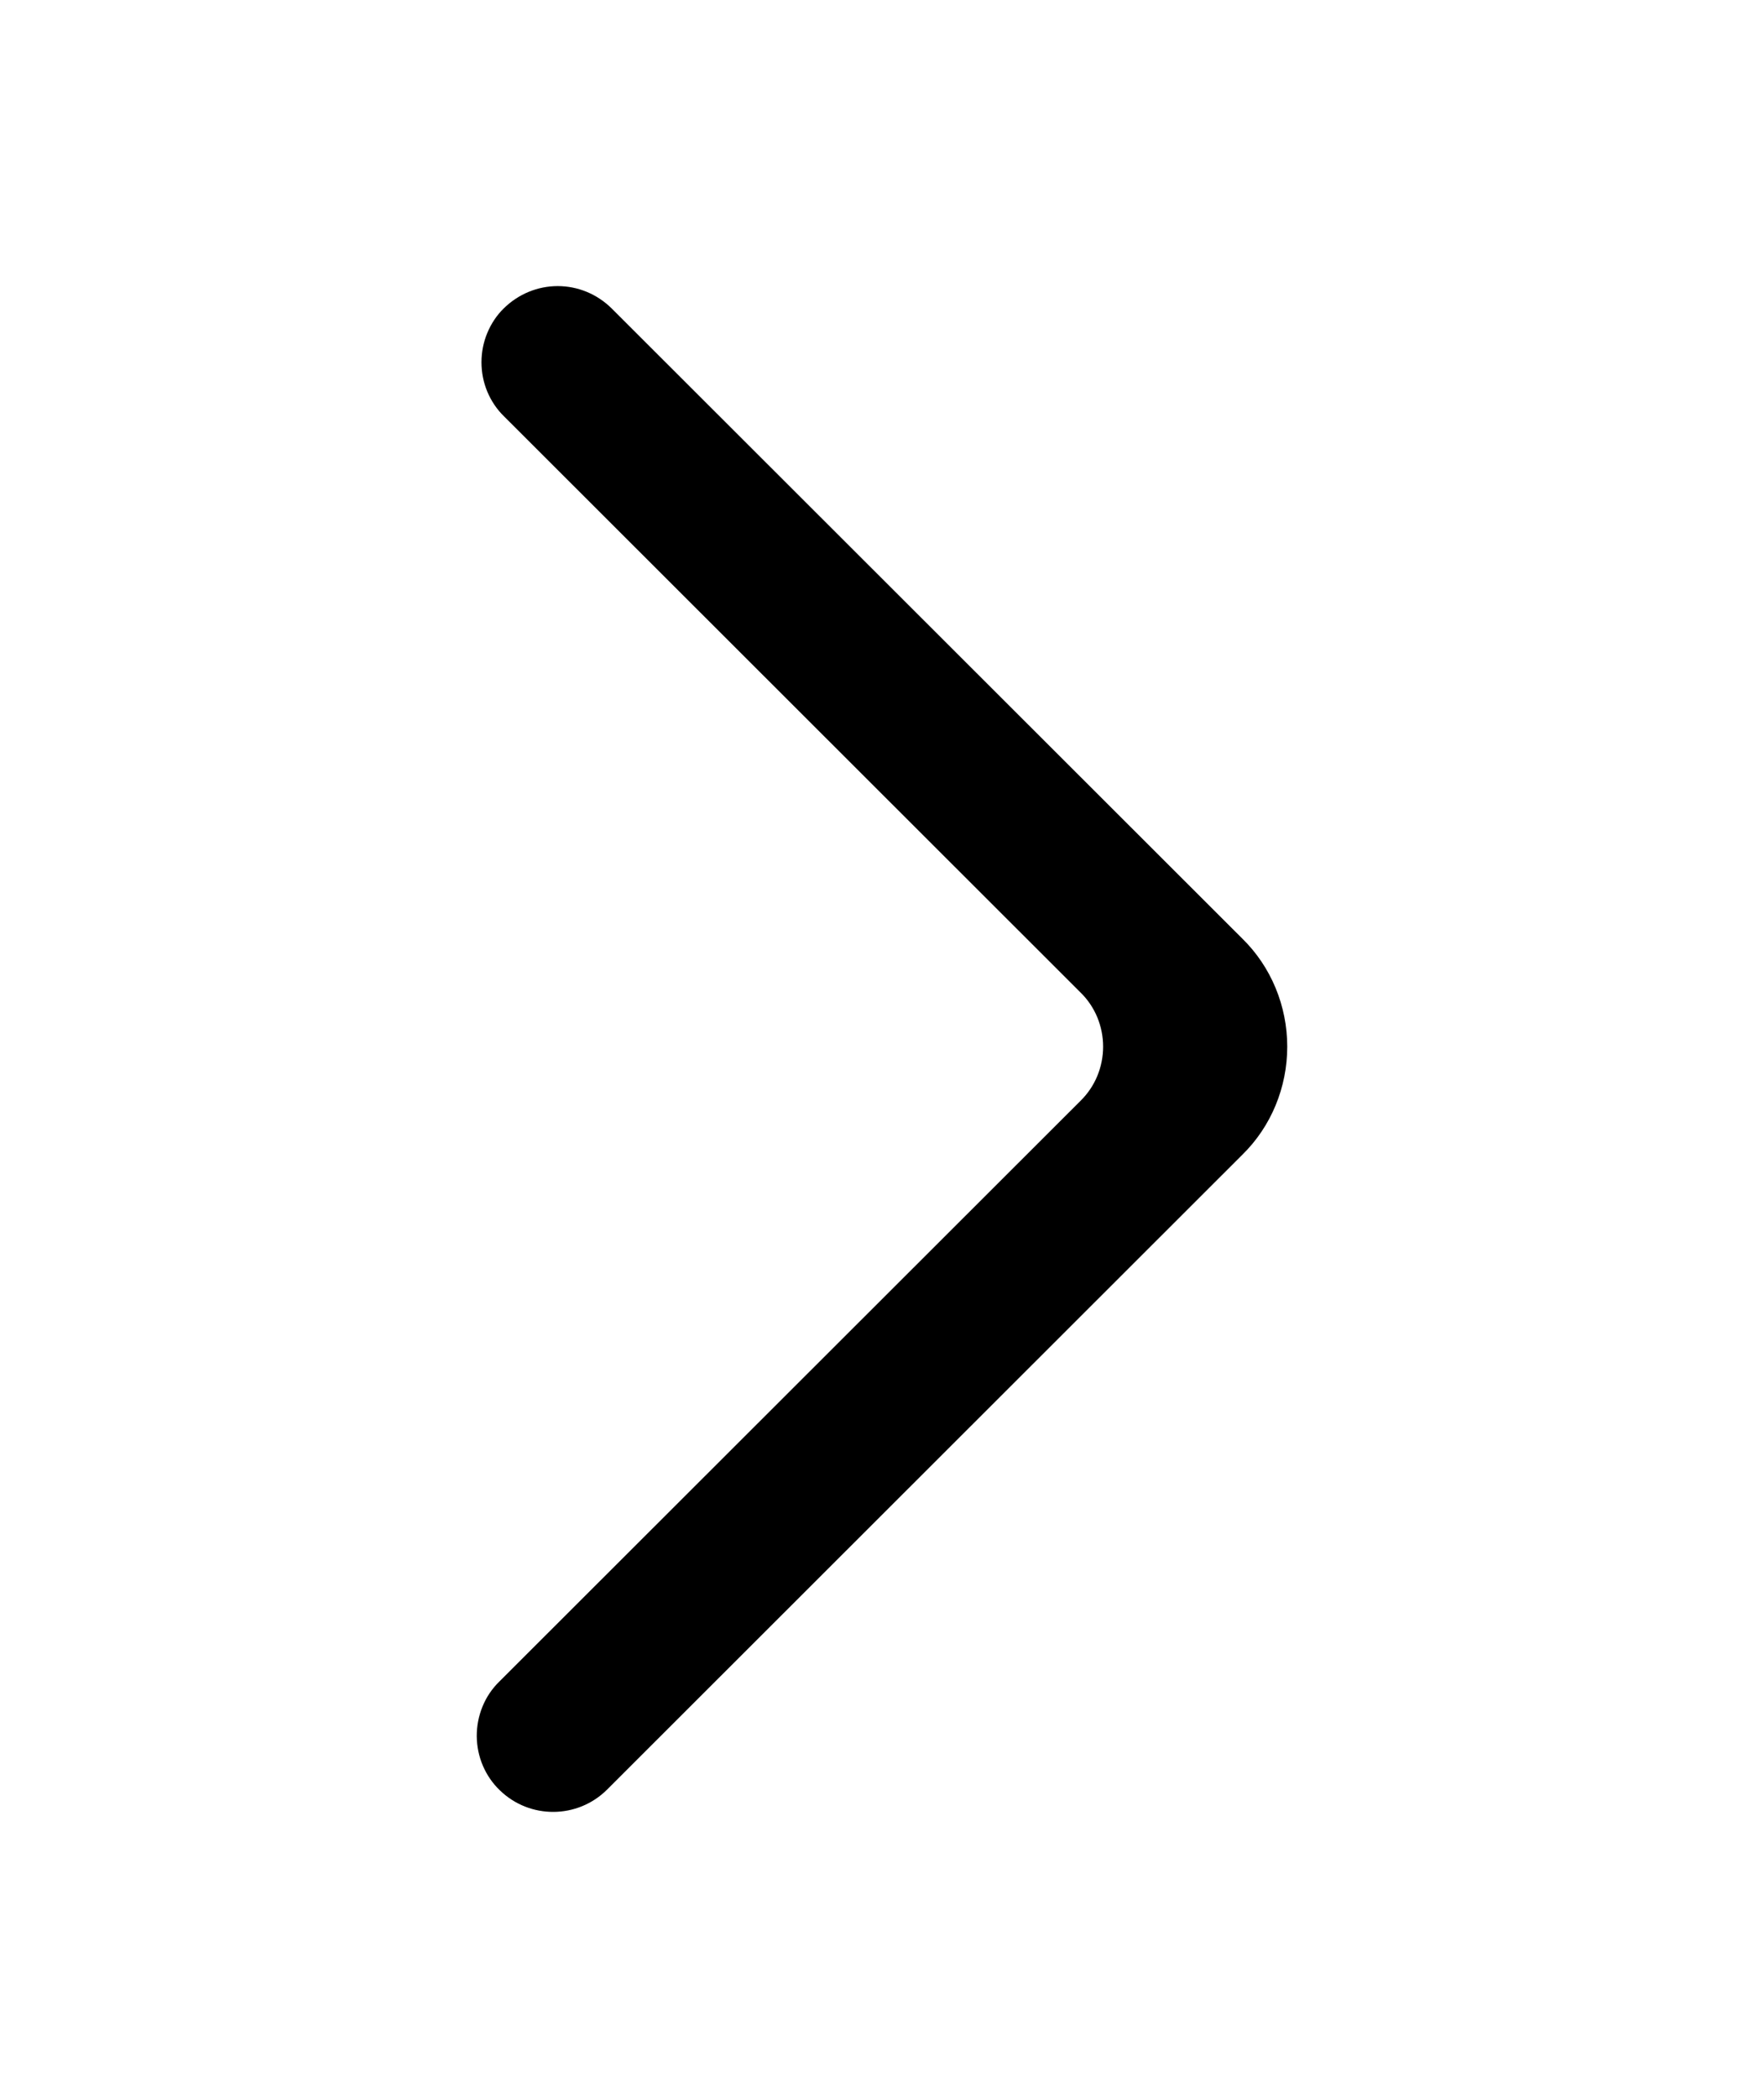 <svg width="37" height="44" viewBox="0 0 37 44" fill="none" xmlns="http://www.w3.org/2000/svg">
<path fill-rule="evenodd" clip-rule="evenodd" d="M10.566 6.468C10.872 6.167 11.277 6 11.698 6C12.119 6 12.524 6.167 12.829 6.468L26.063 19.69C26.359 19.981 26.595 20.332 26.756 20.721C26.917 21.11 27 21.528 27 21.951C27 22.375 26.917 22.793 26.756 23.182C26.595 23.571 26.359 23.922 26.063 24.213L12.733 37.533C12.115 38.149 11.114 38.157 10.486 37.549C10.334 37.404 10.213 37.229 10.129 37.033C10.045 36.838 10.002 36.626 10 36.413C9.999 36.199 10.04 35.987 10.121 35.79C10.201 35.593 10.321 35.416 10.471 35.269L22.669 23.082C22.817 22.936 22.935 22.761 23.016 22.566C23.096 22.372 23.138 22.162 23.138 21.951C23.138 21.739 23.096 21.53 23.016 21.335C22.935 21.141 22.817 20.965 22.669 20.82L10.568 8.728C10.42 8.583 10.302 8.407 10.221 8.213C10.14 8.019 10.099 7.809 10.099 7.598C10.099 7.386 10.14 7.177 10.221 6.983C10.302 6.788 10.418 6.613 10.566 6.468Z" fill="black"/>
</svg>
